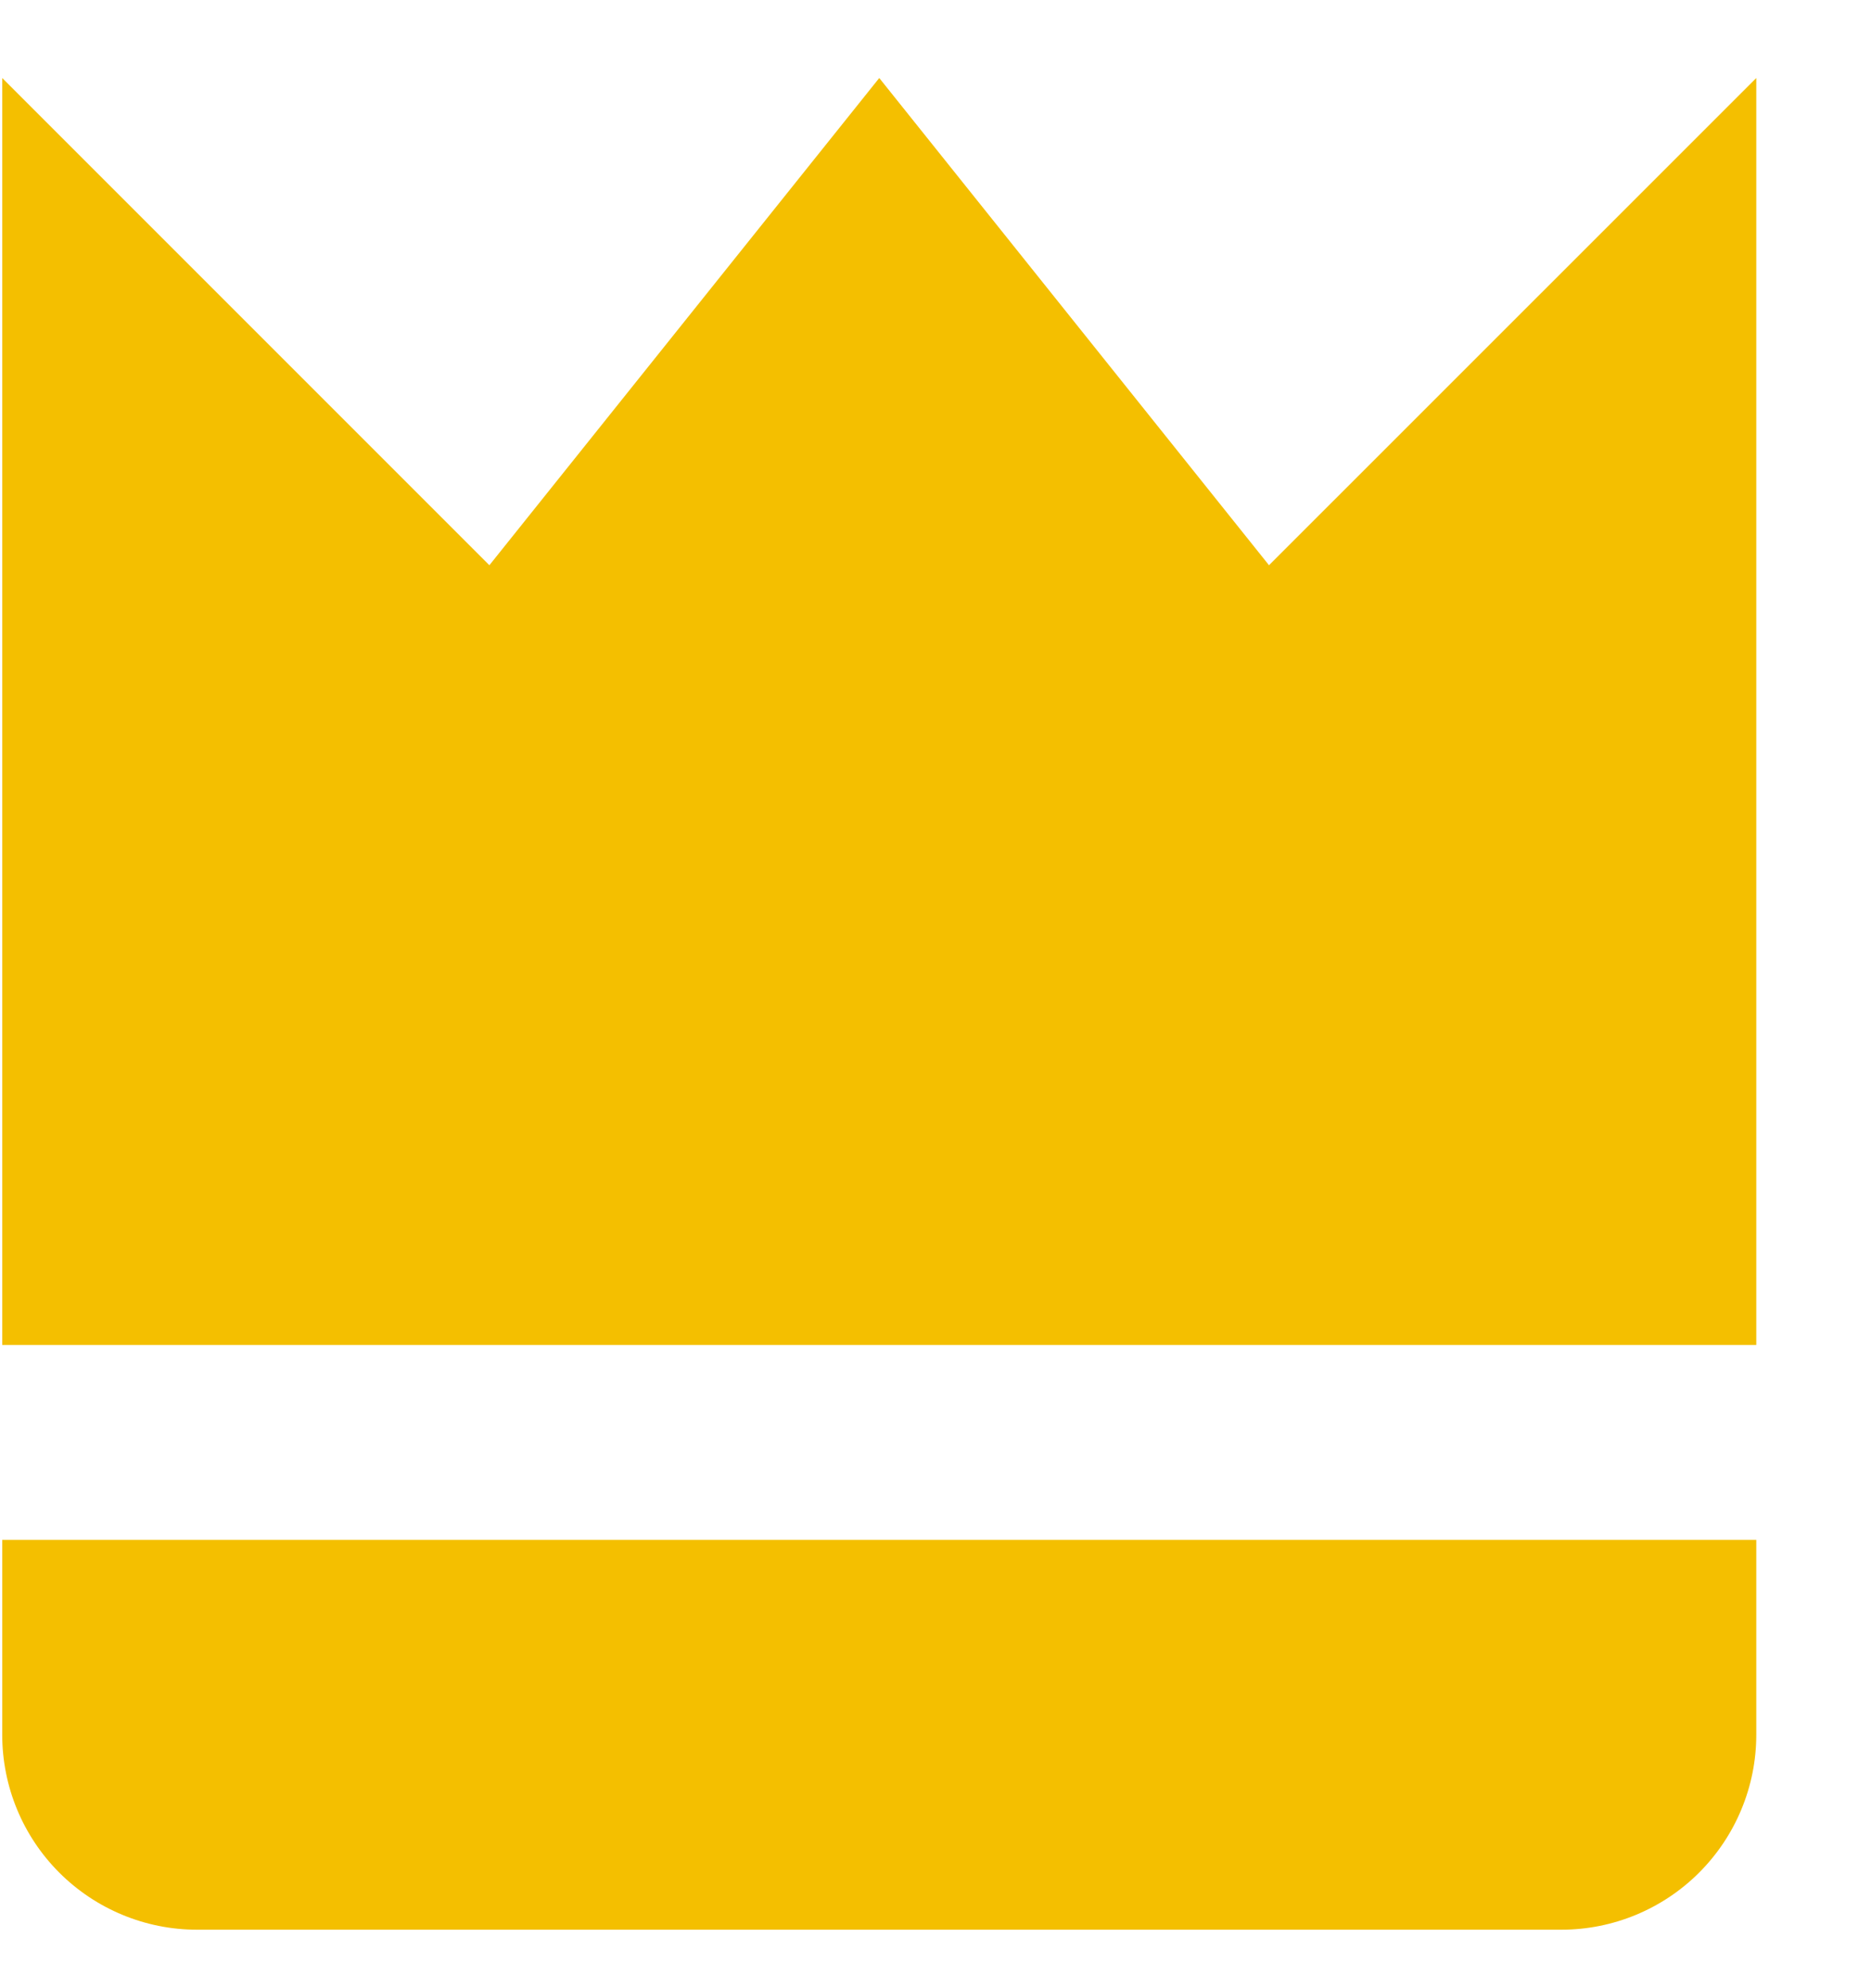 <svg width="16" height="17" viewBox="0 0 16 17" fill="none" xmlns="http://www.w3.org/2000/svg">
<path d="M15.019 0.667L10.852 4.833L7.519 0.667L4.185 4.833L0.019 0.667V11.5H15.019V0.667ZM1.685 16.5H13.352C13.794 16.5 14.218 16.324 14.53 16.012C14.843 15.699 15.019 15.275 15.019 14.833V13.167H0.019V14.833C0.019 15.275 0.194 15.699 0.507 16.012C0.819 16.324 1.243 16.5 1.685 16.5Z" fill="#F4BF00"/>
</svg>

